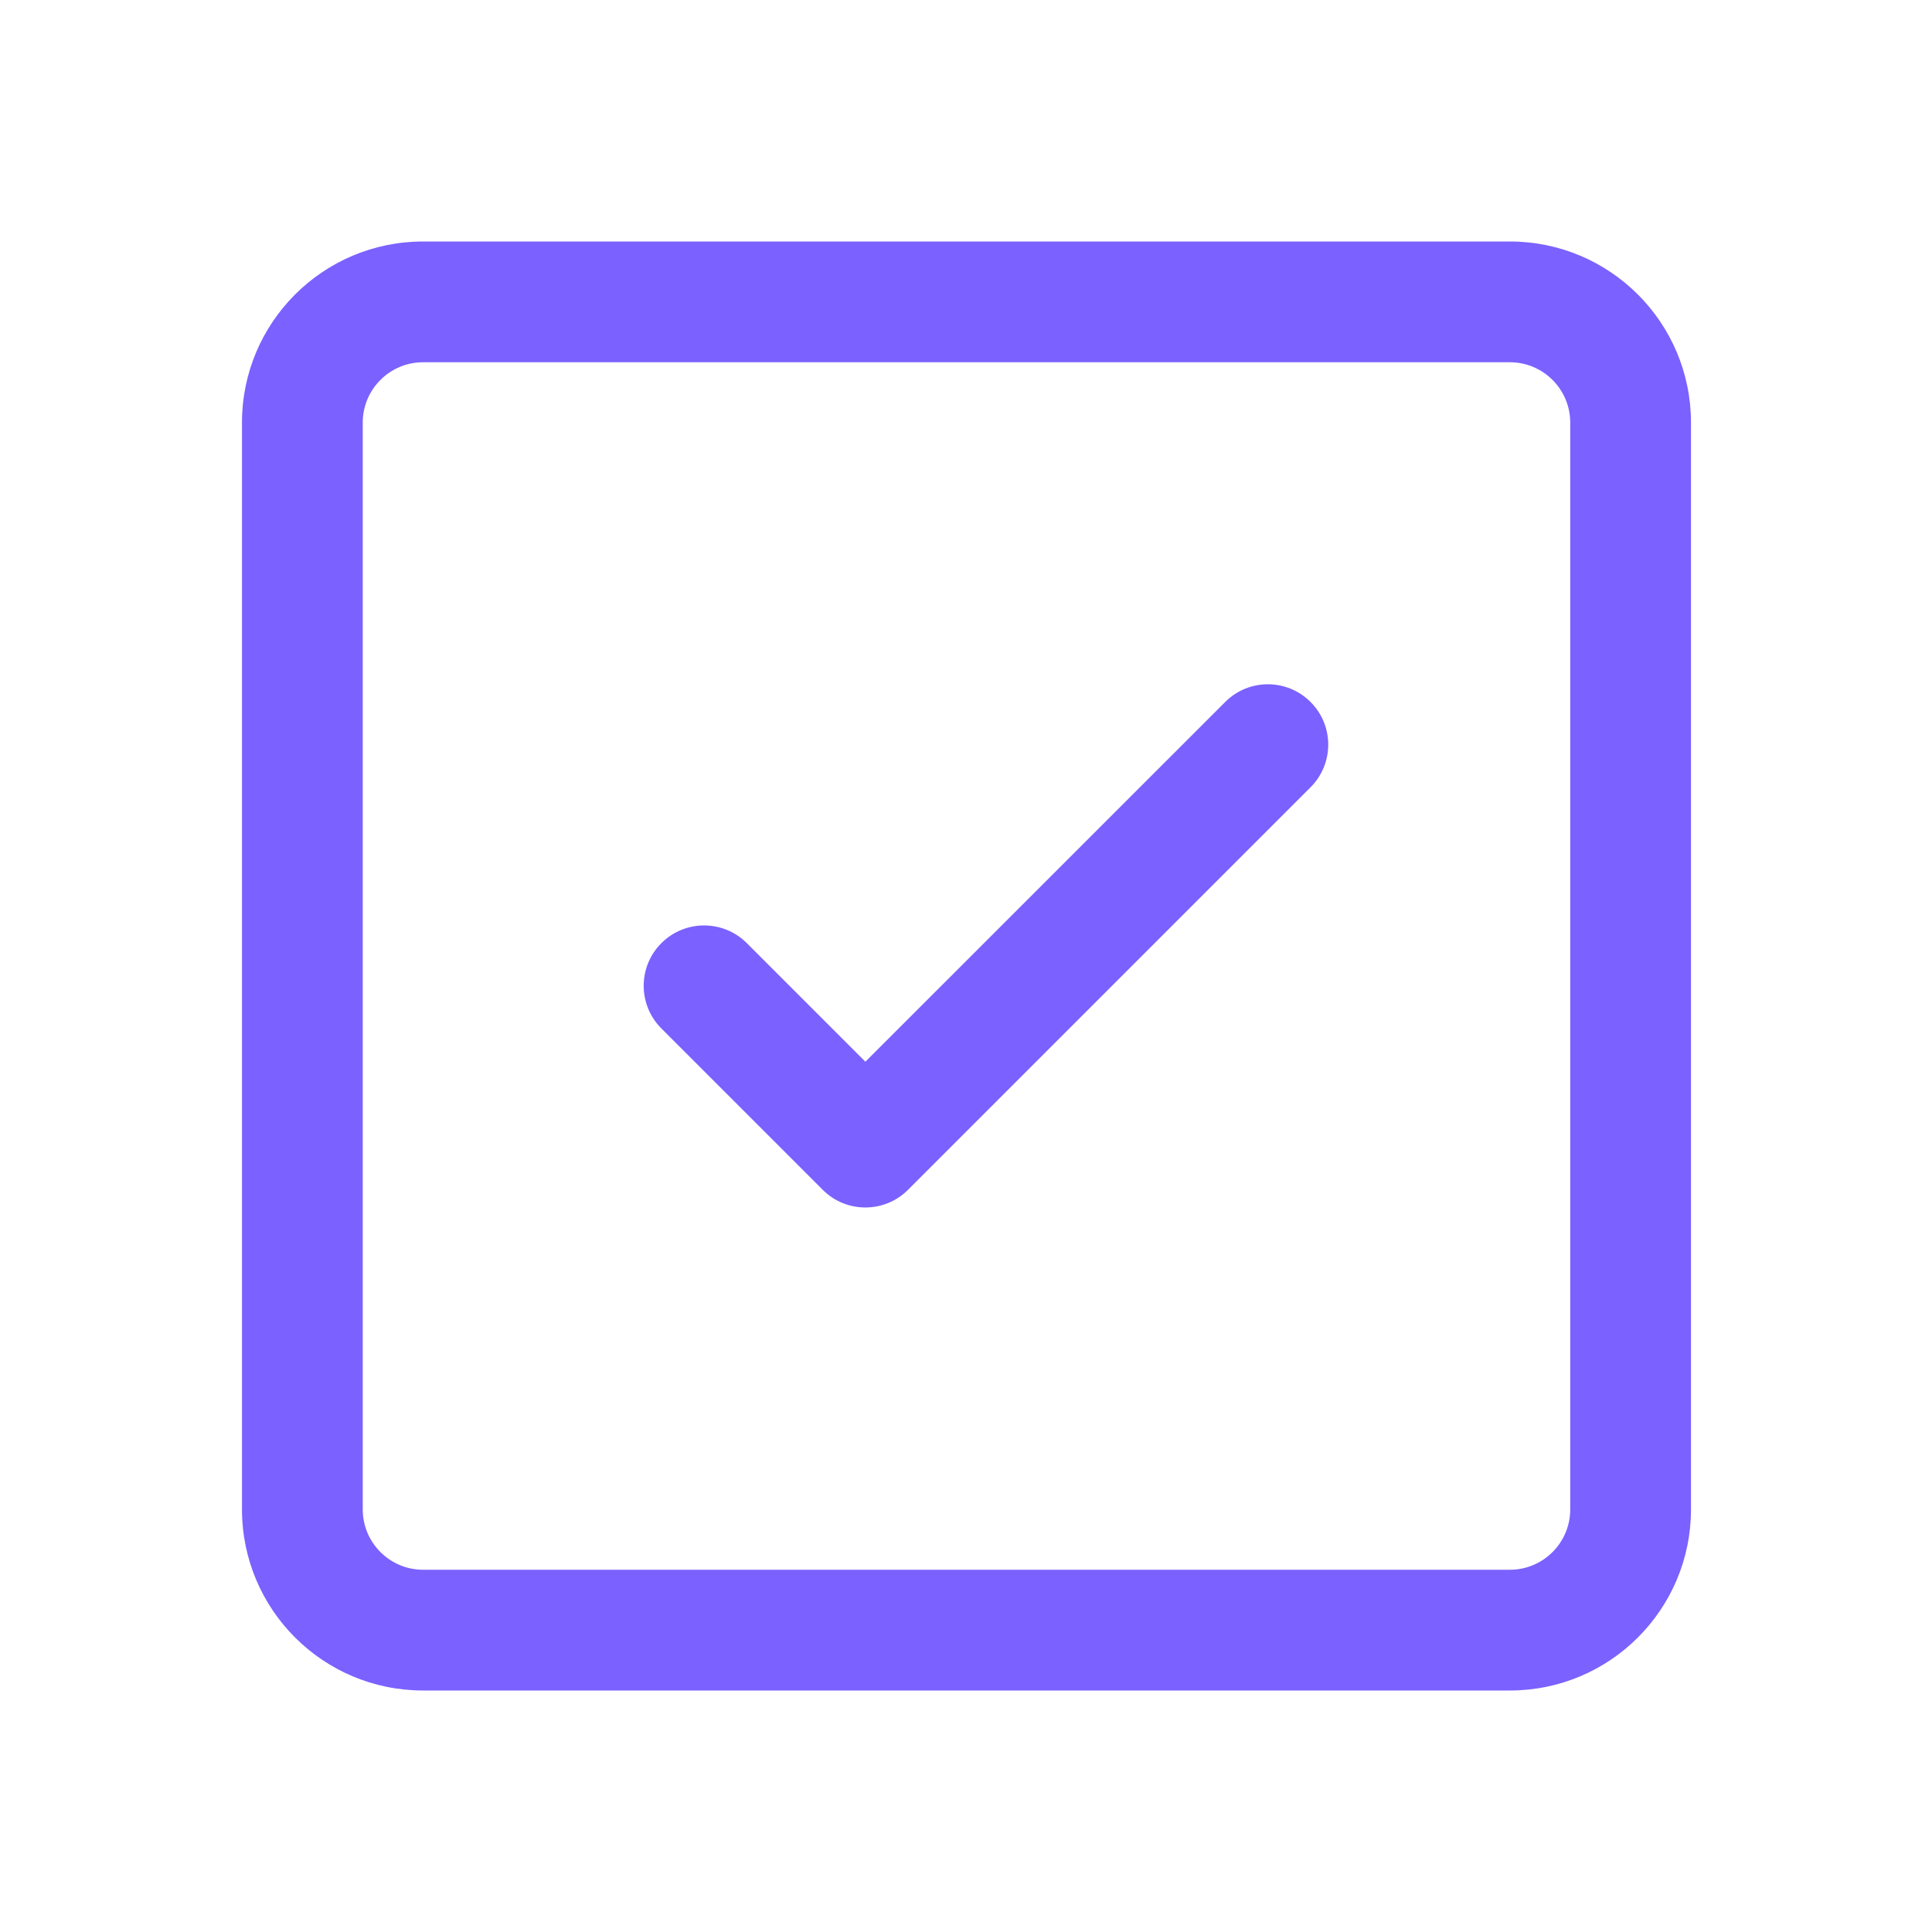 <svg width="24" height="24" viewBox="0 0 24 24" fill="none" xmlns="http://www.w3.org/2000/svg">
<path d="M16.28 8.72C16.573 9.013 16.573 9.487 16.28 9.78L11.28 14.78C10.987 15.073 10.512 15.073 10.22 14.78L8.216 12.776C7.923 12.483 7.923 12.008 8.216 11.716C8.509 11.423 8.984 11.423 9.277 11.716L10.75 13.189L15.22 8.72C15.513 8.427 15.987 8.427 16.28 8.72ZM3.006 5.25C3.006 4.007 4.013 3 5.256 3H18.756C19.998 3 21.006 4.007 21.006 5.25V18.75C21.006 19.993 19.998 21 18.756 21H5.256C4.013 21 3.006 19.993 3.006 18.75V5.25ZM5.256 4.5C4.842 4.5 4.506 4.836 4.506 5.25V18.75C4.506 19.164 4.842 19.5 5.256 19.5H18.756C19.17 19.5 19.506 19.164 19.506 18.75V5.25C19.506 4.836 19.17 4.5 18.756 4.5H5.256Z" fill="#7B61FF"/>
</svg>
